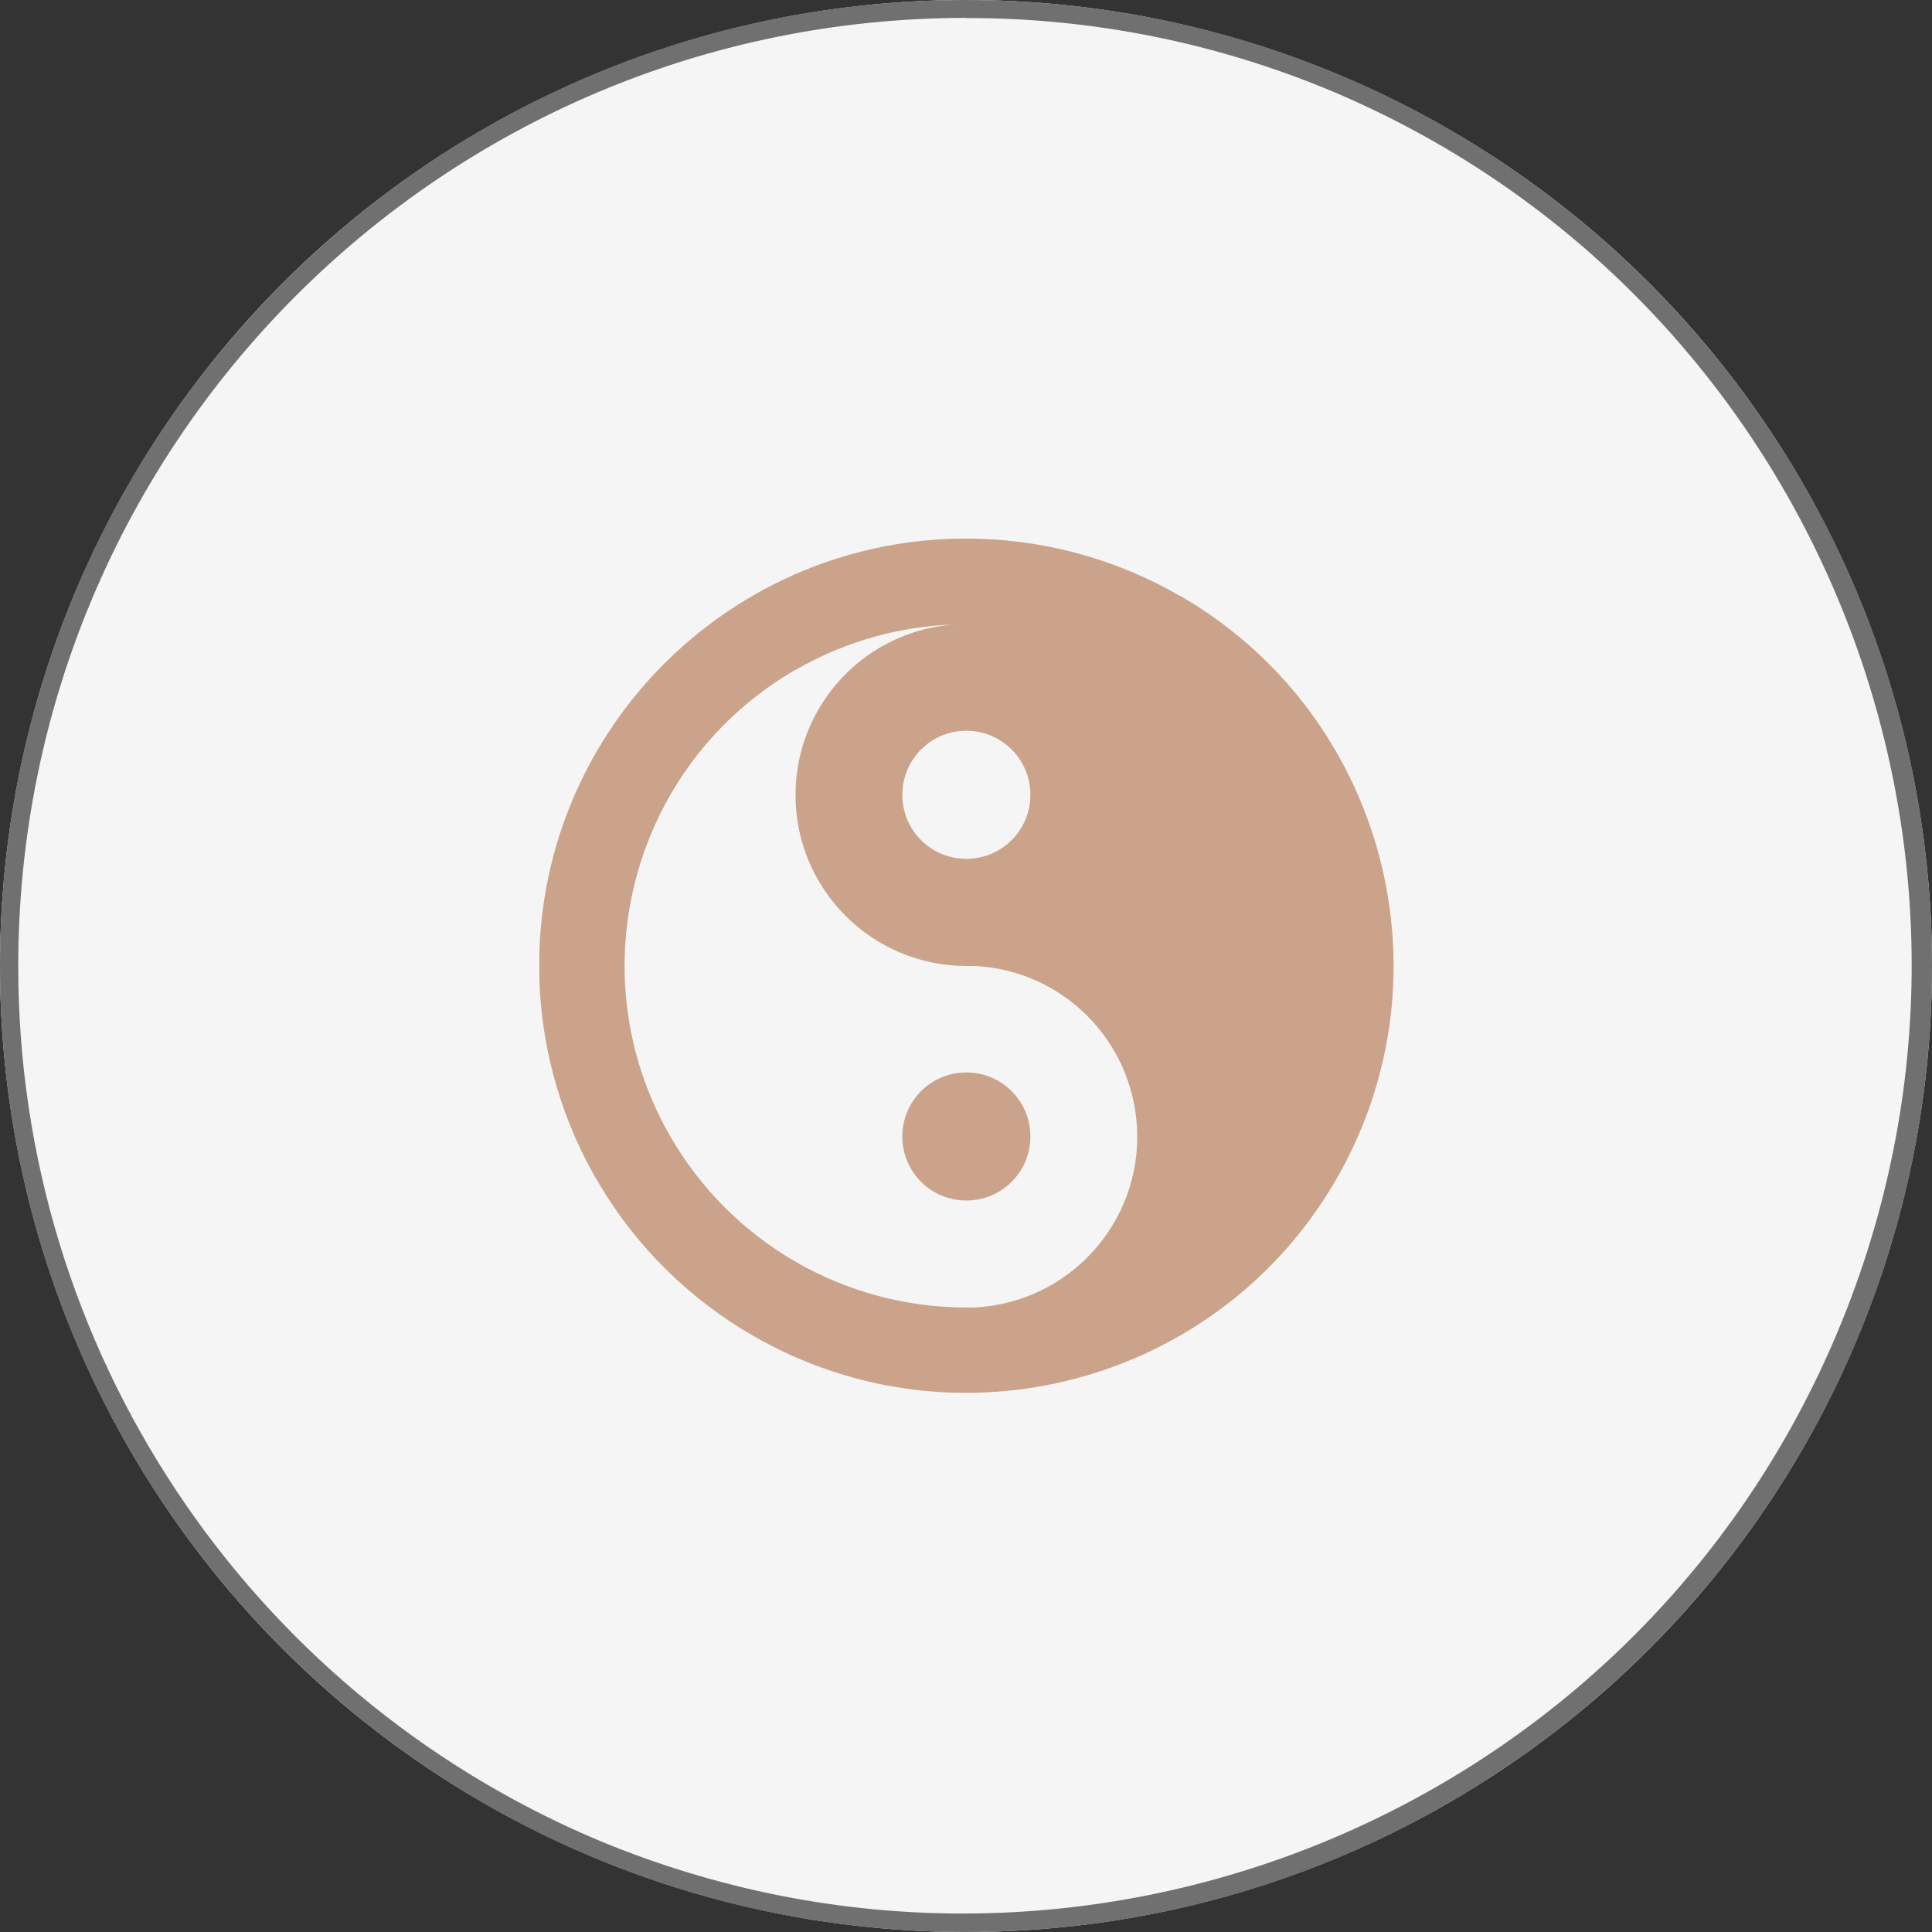 <?xml version="1.0" encoding="UTF-8"?>
<svg id="Layer_1" xmlns="http://www.w3.org/2000/svg" version="1.1" viewBox="0 0 108 108">
  <rect x="0" y="0" width="108" height="108" fill="#333333" stroke="none"/>
  <!-- Generator: Adobe Illustrator 29.6.0, SVG Export Plug-In . SVG Version: 2.1.1 Build 156)  -->
  <defs>
    <style>
      .st0 {
        fill: #707070;
      }

      .st1 {
        fill: #caa38a;
      }

      .st2 {
        fill: #f5f5f5;
      }
    </style>
  </defs>
  <circle id="Ellipse_9" class="st2" cx="54" cy="54" r="54"/>
  <path id="Ellipse_9_-_Outline" class="st0" d="M54,1C24.72,1.02,1,24.77,1.02,54.05c0,21.28,12.75,40.49,32.35,48.79,27.01,11.31,58.07-1.42,69.37-28.43,11.25-26.88-1.3-57.81-28.11-69.24-6.53-2.76-13.54-4.18-20.63-4.16M54,0c29.82,0,54,24.18,54,54s-24.18,54-54,54S0,83.82,0,54,24.18,0,54,0Z"/>
  <g>
    <path class="st1" d="M65.96,33.3c11.42,6.59,15.33,21.2,8.74,32.62-6.59,11.42-21.2,15.33-32.62,8.74-7.15-4.13-11.66-11.65-11.93-19.91v-.77s0-.77,0-.77c.43-13.18,11.46-23.52,24.64-23.09,3.93.13,7.76,1.22,11.17,3.19M44.47,37.44c-9.14,5.28-12.27,16.96-6.99,26.1,3.41,5.91,9.72,9.55,16.54,9.55h.48c5.27-.28,9.33-4.76,9.06-10.03-.25-4.9-4.16-8.82-9.06-9.06h-.48c-5.28-.01-9.55-4.29-9.55-9.56,0-5.09,3.99-9.29,9.07-9.54h.48c-3.35-.01-6.65.87-9.55,2.55M54.02,40.85c-1.98,0-3.58,1.6-3.58,3.58s1.6,3.58,3.58,3.58,3.58-1.6,3.58-3.58-1.6-3.58-3.58-3.58"/>
    <path class="st1" d="M54.02,59.95c1.98,0,3.58,1.6,3.58,3.58s-1.6,3.58-3.58,3.58-3.58-1.6-3.58-3.58,1.6-3.58,3.58-3.58"/>
  </g>
</svg>